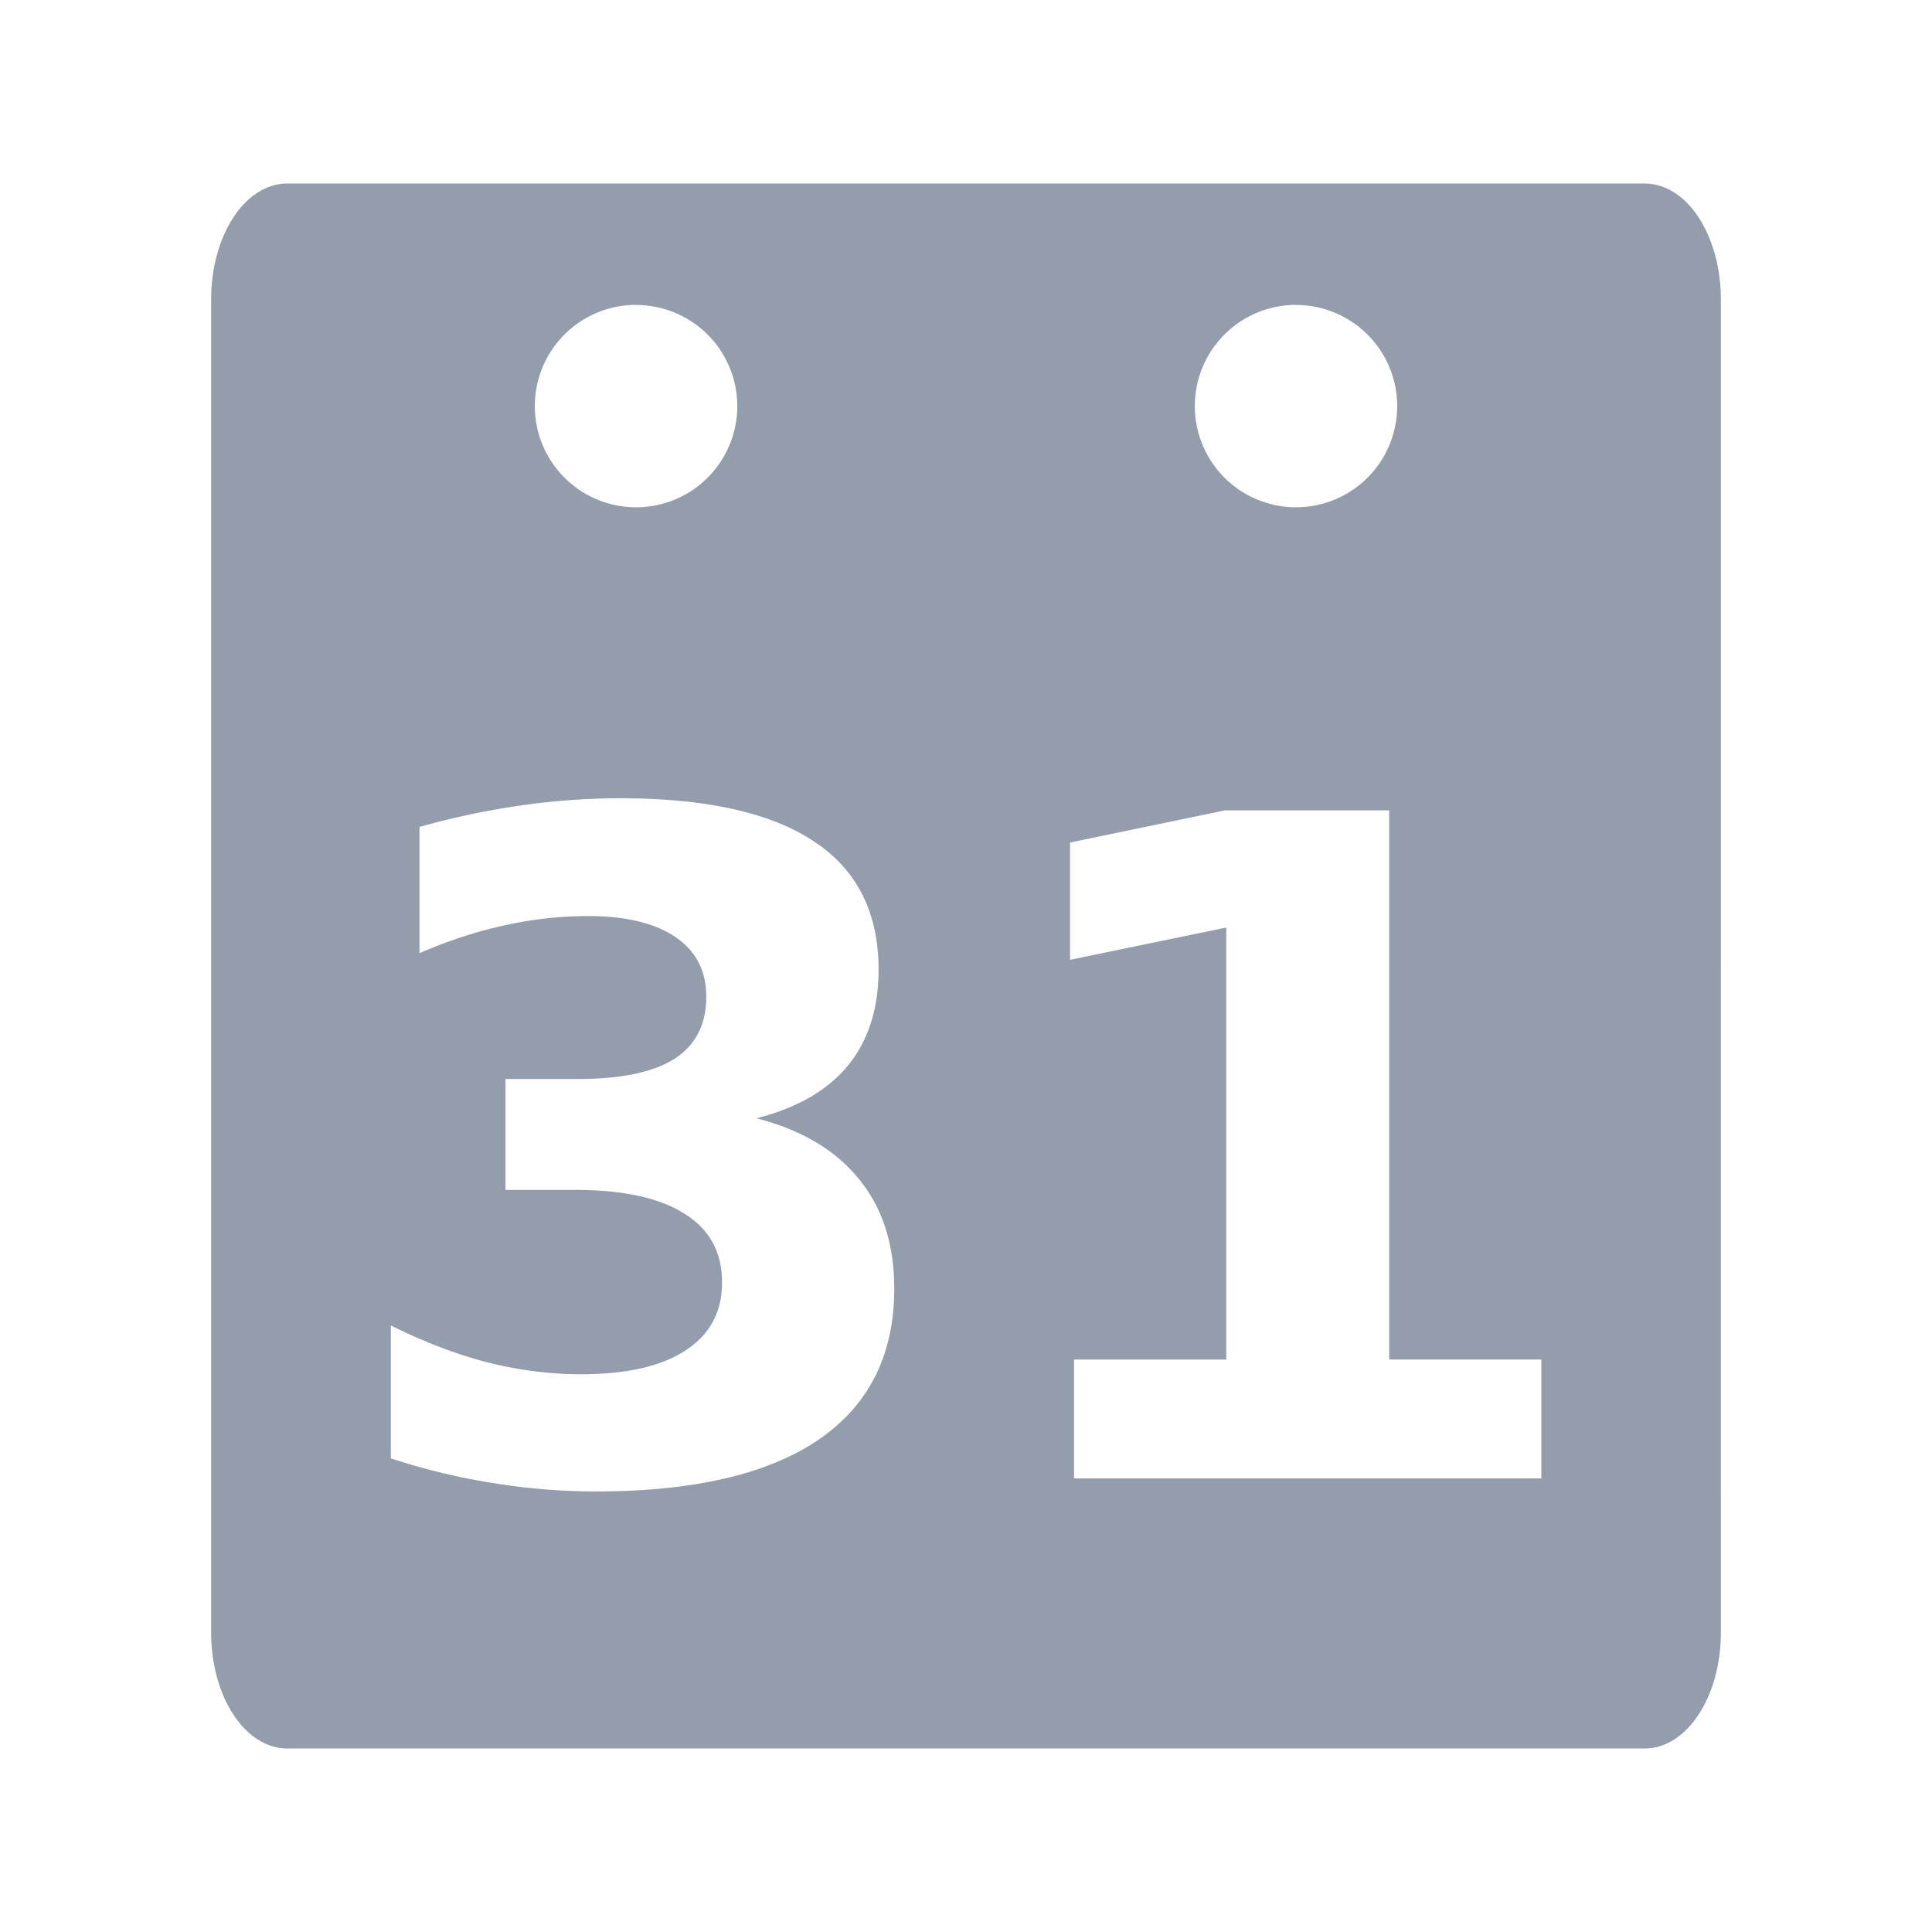 <svg xmlns="http://www.w3.org/2000/svg" viewBox="0 0 192 192" height="192" width="192">
    <path d="M28.554 18.238c-4.2 0-7.57 5.142-7.57 11.526v132.472c0 6.384 3.37 11.526 7.57 11.526h134.888c4.2 0 7.574-5.142 7.574-11.526V29.764c0-6.384-3.37-11.526-7.57-11.526zm34.657 12.07A10.055 10.055 0 0 1 73.27 40.363a10.055 10.055 0 0 1-10.05 10.05A10.055 10.055 0 0 1 53.15 40.36 10.055 10.055 0 0 1 63.21 30.3zm65.58 0a10.055 10.055 0 0 1 10.06 10.055 10.055 10.055 0 0 1-10.06 10.05 10.055 10.055 0 0 1-10.05-10.054 10.055 10.055 0 0 1 10.05-10.06zM61.52 79.328c8.626 0 15.075 1.43 19.343 4.276 4.294 2.812 6.448 7.068 6.448 12.76 0 3.885-1.026 7.07-3.066 9.562-2.05 2.462-5.07 4.195-9.07 5.206 4.476 1.15 7.866 3.17 10.184 6.042 2.34 2.85 3.51 6.48 3.51 10.9 0 6.58-2.517 11.59-7.56 15.028-5.04 3.41-12.39 5.115-22.056 5.115a63.462 63.462 0 0 1-10.27-.836 64.69 64.69 0 0 1-10.14-2.45v-13.21c3.204 1.6 6.373 2.82 9.516 3.65 3.175.8 6.288 1.2 9.347 1.2 4.53 0 8-.784 10.4-2.354 2.43-1.572 3.65-3.826 3.65-6.763 0-3.02-1.25-5.3-3.74-6.84-2.46-1.574-6.104-2.364-10.942-2.364h-6.84v-11.02h7.2c4.296 0 7.496-.674 9.6-2.008 2.106-1.37 3.155-3.42 3.155-6.183 0-2.547-1.016-4.523-3.065-5.913-2.052-1.394-4.94-2.09-8.67-2.09-2.76 0-5.55.31-8.362.935-2.817.62-5.614 1.54-8.403 2.754V82.18a77.132 77.132 0 0 1 10.05-2.13 69.135 69.135 0 0 1 9.785-.72zm60.255 1.206h16.28v54.57h15.124v11.817H106.74v-11.81h15.124V92.18l-15.522 3.204V83.73l15.43-3.204z" fill="#939dac"/>
</svg>
